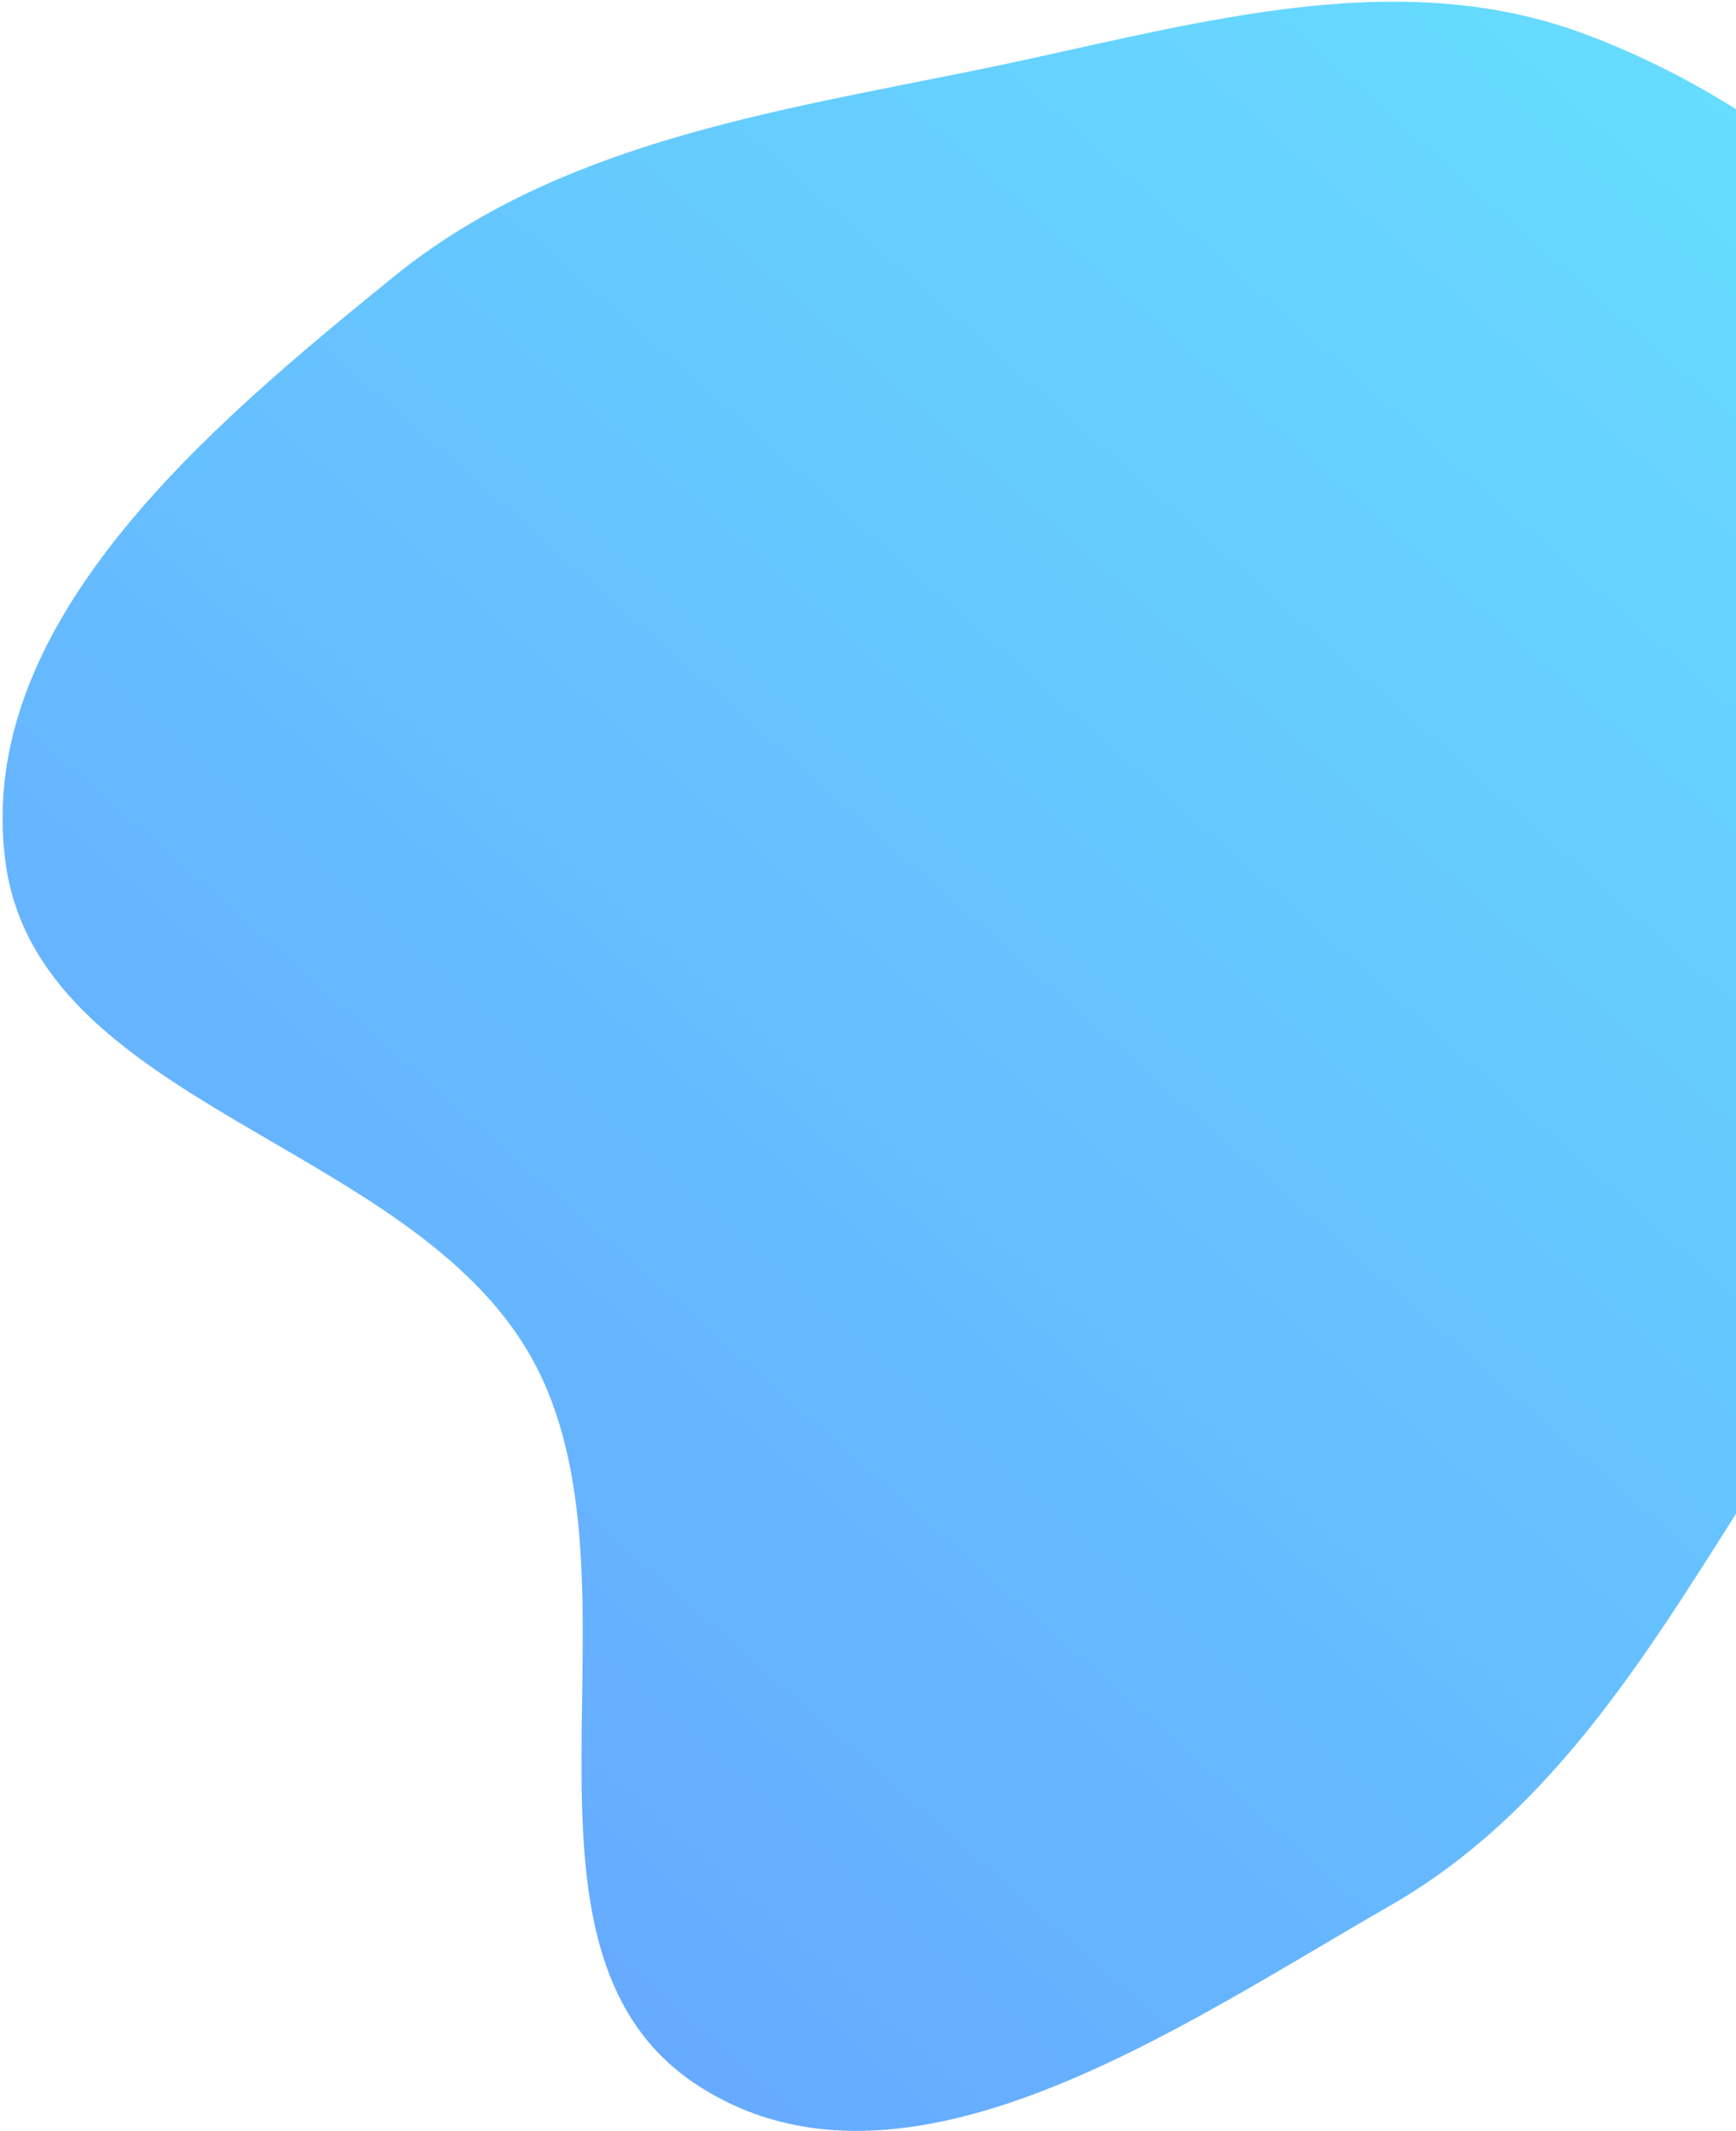 <svg width="374" height="459" viewBox="0 0 374 459" fill="none" xmlns="http://www.w3.org/2000/svg">
<path fill-rule="evenodd" clip-rule="evenodd" d="M378.619 318.71C356.446 353.632 335.446 389.807 299.558 410.388C253.957 436.538 195.059 477.723 150.708 449.407C104.203 419.714 141.536 340.141 114.347 292.135C88.136 245.858 7.865 238.04 1.126 185.304C-5.411 134.156 44.646 92.218 84.648 59.729C120.141 30.902 165.982 24.133 210.805 15.005C254.67 6.073 299.698 -8.383 341.615 7.402C384.523 23.56 423.056 57.334 438.158 100.619C452.329 141.236 428.76 183.257 417.438 224.73C408.287 258.25 397.241 289.381 378.619 318.71Z" fill="url(#paint0_linear)" fill-opacity="0.6"/>
<defs>
<linearGradient id="paint0_linear" x1="67.072" y1="376.517" x2="382.329" y2="18.666" gradientUnits="userSpaceOnUse">
<stop stop-color="#0072FF"/>
<stop offset="1" stop-color="#00C6FF"/>
</linearGradient>
</defs>
</svg>
